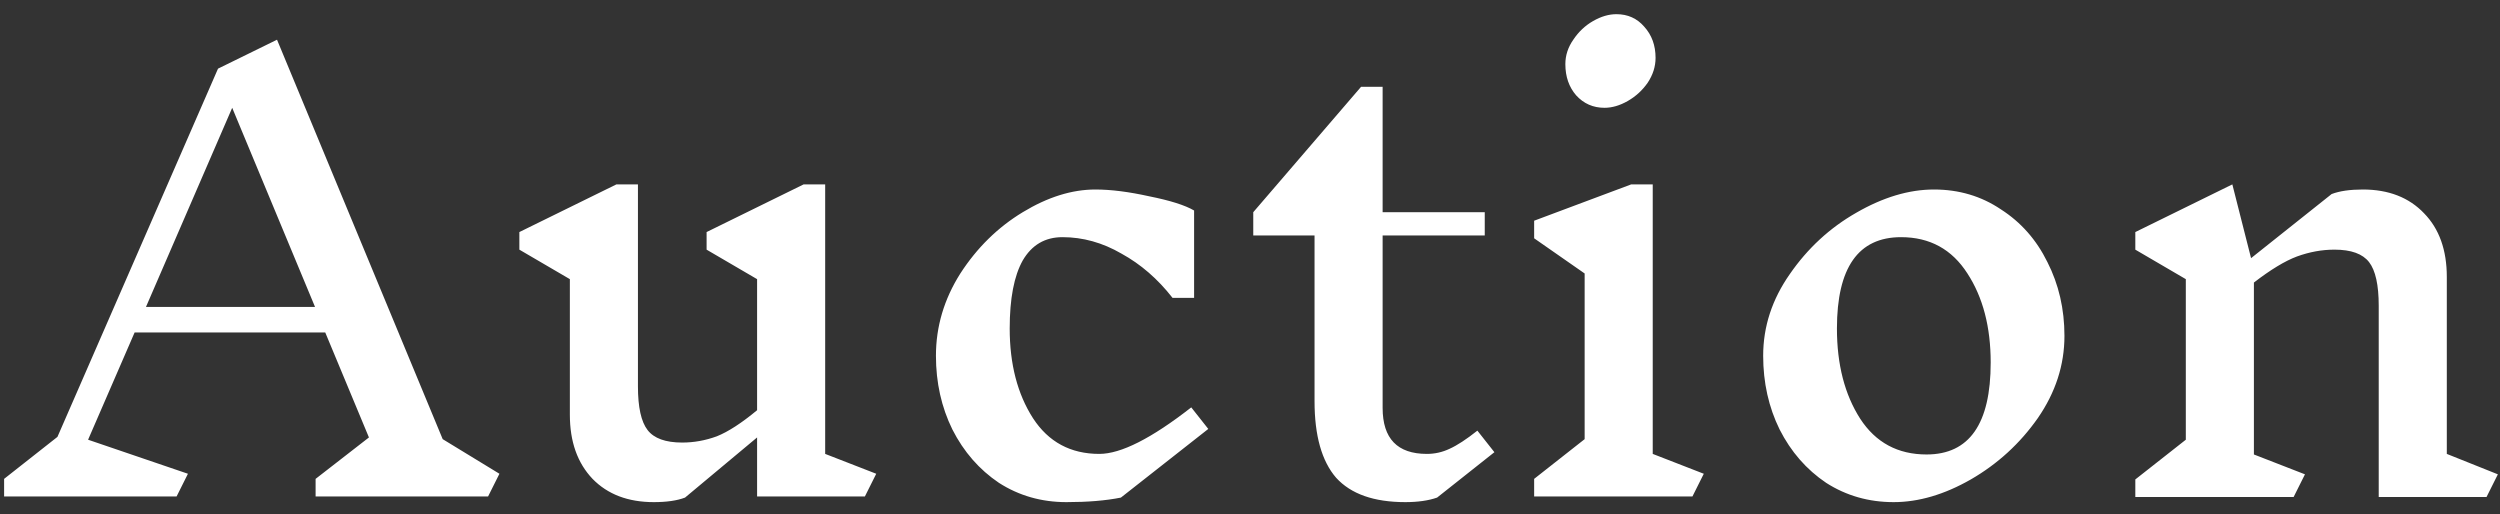 <svg width="141" height="29" viewBox="0 0 141 29" fill="none" xmlns="http://www.w3.org/2000/svg">
  <rect x="0" y="0" width="141" height="29" fill="#333333" stroke="none"/>
  <path
    d="M27.528 28H17.8V27.008L20.808 24.672L18.344 18.752H7.592L4.968 24.8L10.6 26.72L9.96 28H0.232V27.008L3.24 24.64L12.296 3.872L15.624 2.24L24.968 24.768L28.168 26.72L27.528 28ZM13.096 6.08L8.232 17.312H17.768L13.096 6.08ZM48.78 28H42.7V24.672L38.636 28.064C38.188 28.235 37.601 28.32 36.876 28.32C35.425 28.32 34.273 27.883 33.42 27.008C32.566 26.112 32.14 24.907 32.14 23.392V15.744L29.292 14.08V13.088L34.764 10.4H35.98V21.792C35.98 22.965 36.161 23.787 36.524 24.256C36.886 24.725 37.537 24.96 38.476 24.96C39.137 24.96 39.788 24.843 40.428 24.608C41.068 24.352 41.825 23.861 42.7 23.136V15.744L39.852 14.08V13.088L45.324 10.4H46.54V25.6L49.42 26.72L48.78 28ZM61.779 10.688C62.654 10.688 63.667 10.816 64.819 11.072C65.992 11.307 66.835 11.573 67.347 11.872V16.8H66.131C65.299 15.733 64.339 14.901 63.251 14.304C62.184 13.685 61.075 13.376 59.923 13.376C58.941 13.376 58.195 13.813 57.683 14.688C57.192 15.563 56.947 16.843 56.947 18.528C56.947 20.533 57.384 22.219 58.259 23.584C59.133 24.928 60.382 25.6 62.003 25.6C63.219 25.6 64.947 24.725 67.187 22.976L68.147 24.192L63.219 28.064C62.365 28.235 61.342 28.32 60.147 28.32C58.739 28.32 57.469 27.957 56.339 27.232C55.23 26.485 54.355 25.483 53.715 24.224C53.096 22.965 52.787 21.579 52.787 20.064C52.787 18.421 53.245 16.875 54.163 15.424C55.102 13.973 56.275 12.821 57.683 11.968C59.091 11.115 60.456 10.688 61.779 10.688ZM81.052 28.064C80.561 28.235 79.964 28.32 79.26 28.32C77.489 28.32 76.188 27.861 75.356 26.944C74.545 26.005 74.14 24.565 74.14 22.624V13.28H70.684V11.968L76.764 4.896H77.98V11.968H83.74V13.28H77.98V23.008C77.98 24.736 78.812 25.6 80.476 25.6C80.924 25.6 81.35 25.504 81.756 25.312C82.183 25.12 82.705 24.779 83.324 24.288L84.284 25.504L81.052 28.064ZM95.454 28H86.526V27.008L89.374 24.768V15.424L86.526 13.44V12.448L91.998 10.4H93.214V25.6L96.094 26.72L95.454 28ZM91.166 0.8C91.806 0.8 92.328 1.035 92.734 1.504C93.16 1.973 93.374 2.56 93.374 3.264C93.374 3.755 93.224 4.224 92.926 4.672C92.627 5.099 92.254 5.44 91.806 5.696C91.358 5.952 90.92 6.08 90.494 6.08C89.854 6.08 89.32 5.845 88.894 5.376C88.488 4.907 88.286 4.32 88.286 3.616C88.286 3.125 88.435 2.667 88.734 2.24C89.032 1.792 89.406 1.44 89.854 1.184C90.302 0.928 90.739 0.8 91.166 0.8ZM109.075 10.688C110.483 10.688 111.742 11.061 112.851 11.808C113.982 12.533 114.856 13.525 115.475 14.784C116.115 16.043 116.435 17.429 116.435 18.944C116.435 20.587 115.934 22.133 114.931 23.584C113.928 25.013 112.67 26.165 111.155 27.04C109.662 27.893 108.211 28.32 106.803 28.32C105.395 28.32 104.126 27.957 102.995 27.232C101.886 26.485 101.011 25.483 100.371 24.224C99.752 22.965 99.443 21.579 99.443 20.064C99.443 18.421 99.945 16.885 100.947 15.456C101.95 14.005 103.198 12.853 104.691 12C106.206 11.125 107.667 10.688 109.075 10.688ZM107.219 13.376C104.808 13.376 103.603 15.093 103.603 18.528C103.603 20.555 104.04 22.251 104.915 23.616C105.79 24.96 107.038 25.632 108.659 25.632C111.07 25.632 112.275 23.904 112.275 20.448C112.275 18.443 111.838 16.768 110.963 15.424C110.088 14.059 108.84 13.376 107.219 13.376ZM140.24 28.032H134.16V17.248C134.16 16.075 133.979 15.253 133.616 14.784C133.253 14.315 132.603 14.08 131.664 14.08C130.96 14.08 130.256 14.208 129.552 14.464C128.869 14.72 128.059 15.211 127.12 15.936V25.632L130 26.752L129.36 28.032H120.432V27.04L123.28 24.8V15.744L120.432 14.08V13.088L125.904 10.4L126.96 14.56L131.504 10.944C131.952 10.773 132.539 10.688 133.264 10.688C134.715 10.688 135.867 11.136 136.72 12.032C137.573 12.907 138 14.101 138 15.616V25.6L140.88 26.752L140.24 28.032Z"
    fill="white"/>
</svg>
